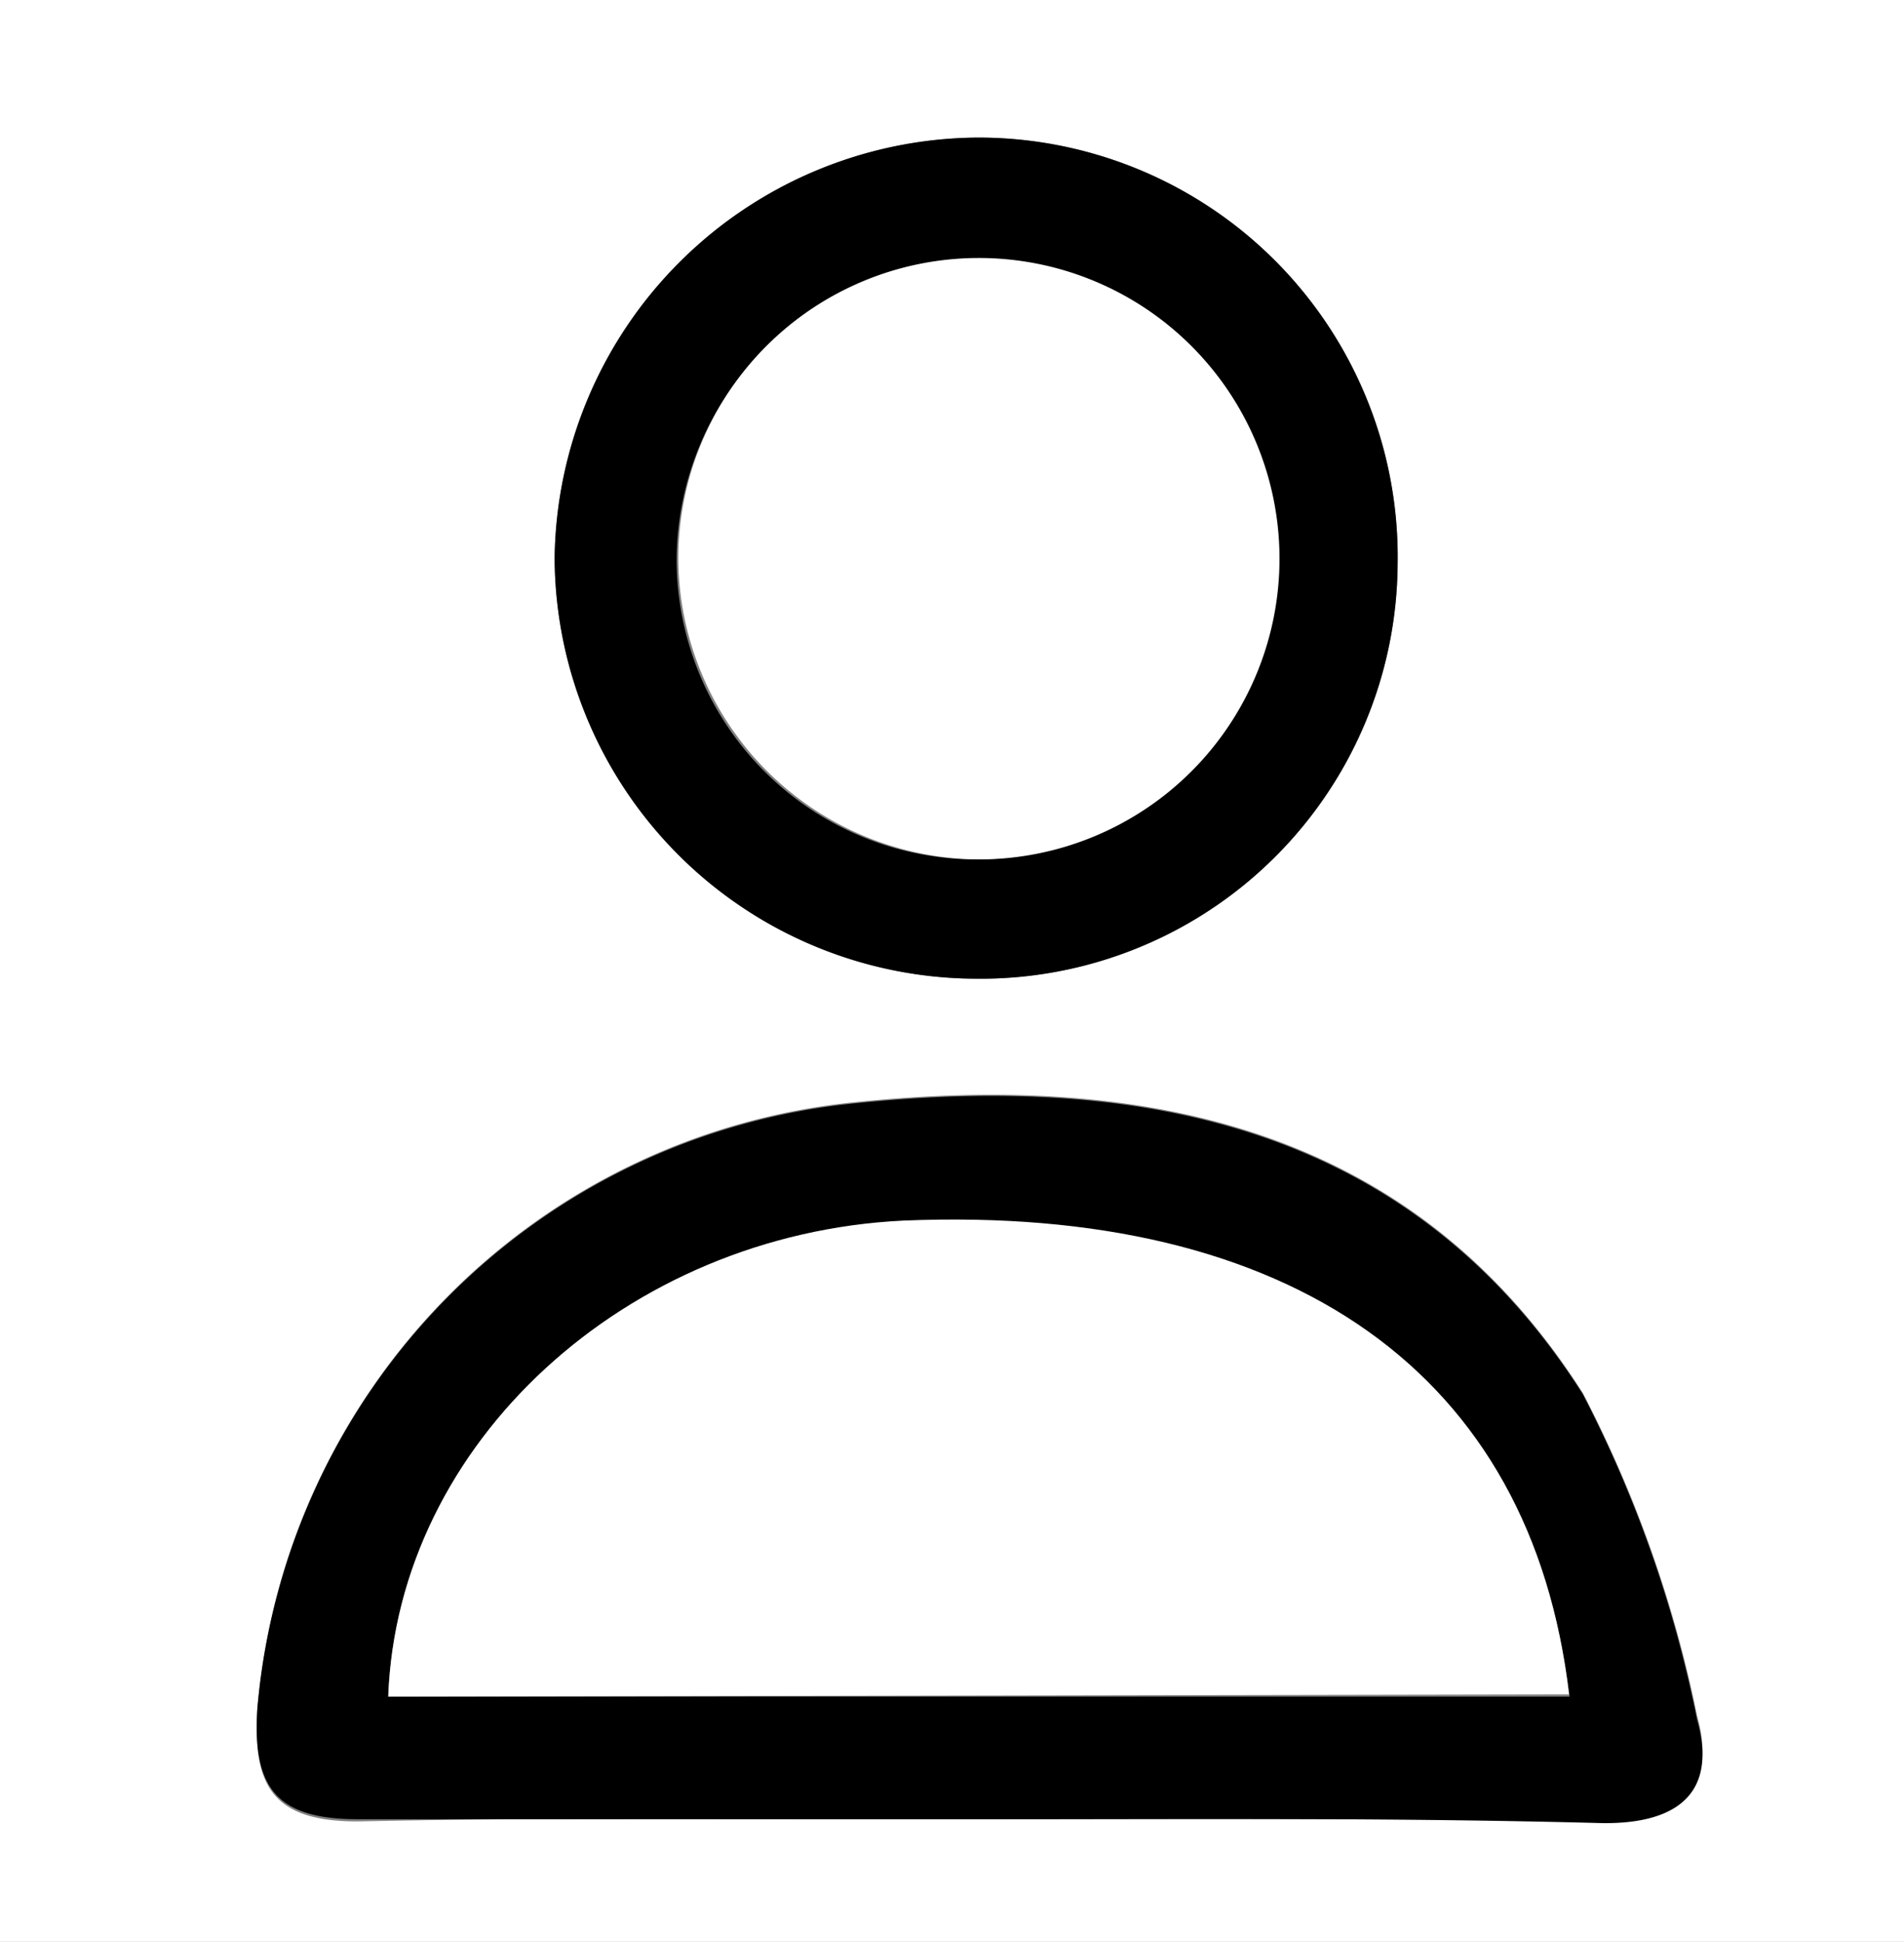<svg xmlns="http://www.w3.org/2000/svg" width="34.33" height="35" viewBox="0 0 34.33 35"><rect x="0" y="0" width="34.33" height="35" fill="#808080" stroke="none"/><path d="M34.33,35H0V0H34.33ZM17.67,32.79c3.74,0,7.47,0,11.21,0,1.37,0,2.09-.55,1.72-1.86a22.23,22.23,0,0,0-2.06-5.82c-3.06-4.81-7.89-5.79-13.16-5.24A12,12,0,0,0,4.64,30.83c-.09,1.41.33,2,1.81,2C10.19,32.75,13.93,32.79,17.67,32.79ZM25.2,10.17a7.56,7.56,0,0,0-7.59-7.69A7.68,7.68,0,0,0,10,10.06a7.62,7.62,0,0,0,7.56,7.58A7.52,7.52,0,0,0,25.2,10.17Z" style="fill:#fff"/><path d="M17.67,32.79c-3.74,0-7.48,0-11.22,0-1.48,0-1.9-.58-1.81-2A12,12,0,0,1,15.38,19.89c5.27-.55,10.1.43,13.16,5.24A22.23,22.23,0,0,1,30.6,31c.37,1.31-.35,1.88-1.72,1.86C25.14,32.76,21.41,32.79,17.67,32.79ZM7,30.58h21.3c-.7-5.78-5-8.83-12-8.54C11.3,22.24,7.17,26,7,30.58Z"/><path d="M25.2,10.17a7.52,7.52,0,0,1-7.62,7.47A7.62,7.62,0,0,1,10,10.06a7.68,7.68,0,0,1,7.59-7.58A7.56,7.56,0,0,1,25.2,10.17Zm-13-.09a5.41,5.41,0,0,0,5.45,5.41,5.48,5.48,0,0,0,5.39-5.34,5.42,5.42,0,1,0-10.84-.07Z"/><path d="M7,30.58C7.17,26,11.3,22.24,16.29,22c7-.29,11.33,2.76,12,8.54Z" style="fill:#fff"/><path d="M12.23,10.08a5.42,5.42,0,1,1,5.45,5.41A5.45,5.45,0,0,1,12.23,10.08Z" style="fill:#fff"/></svg>